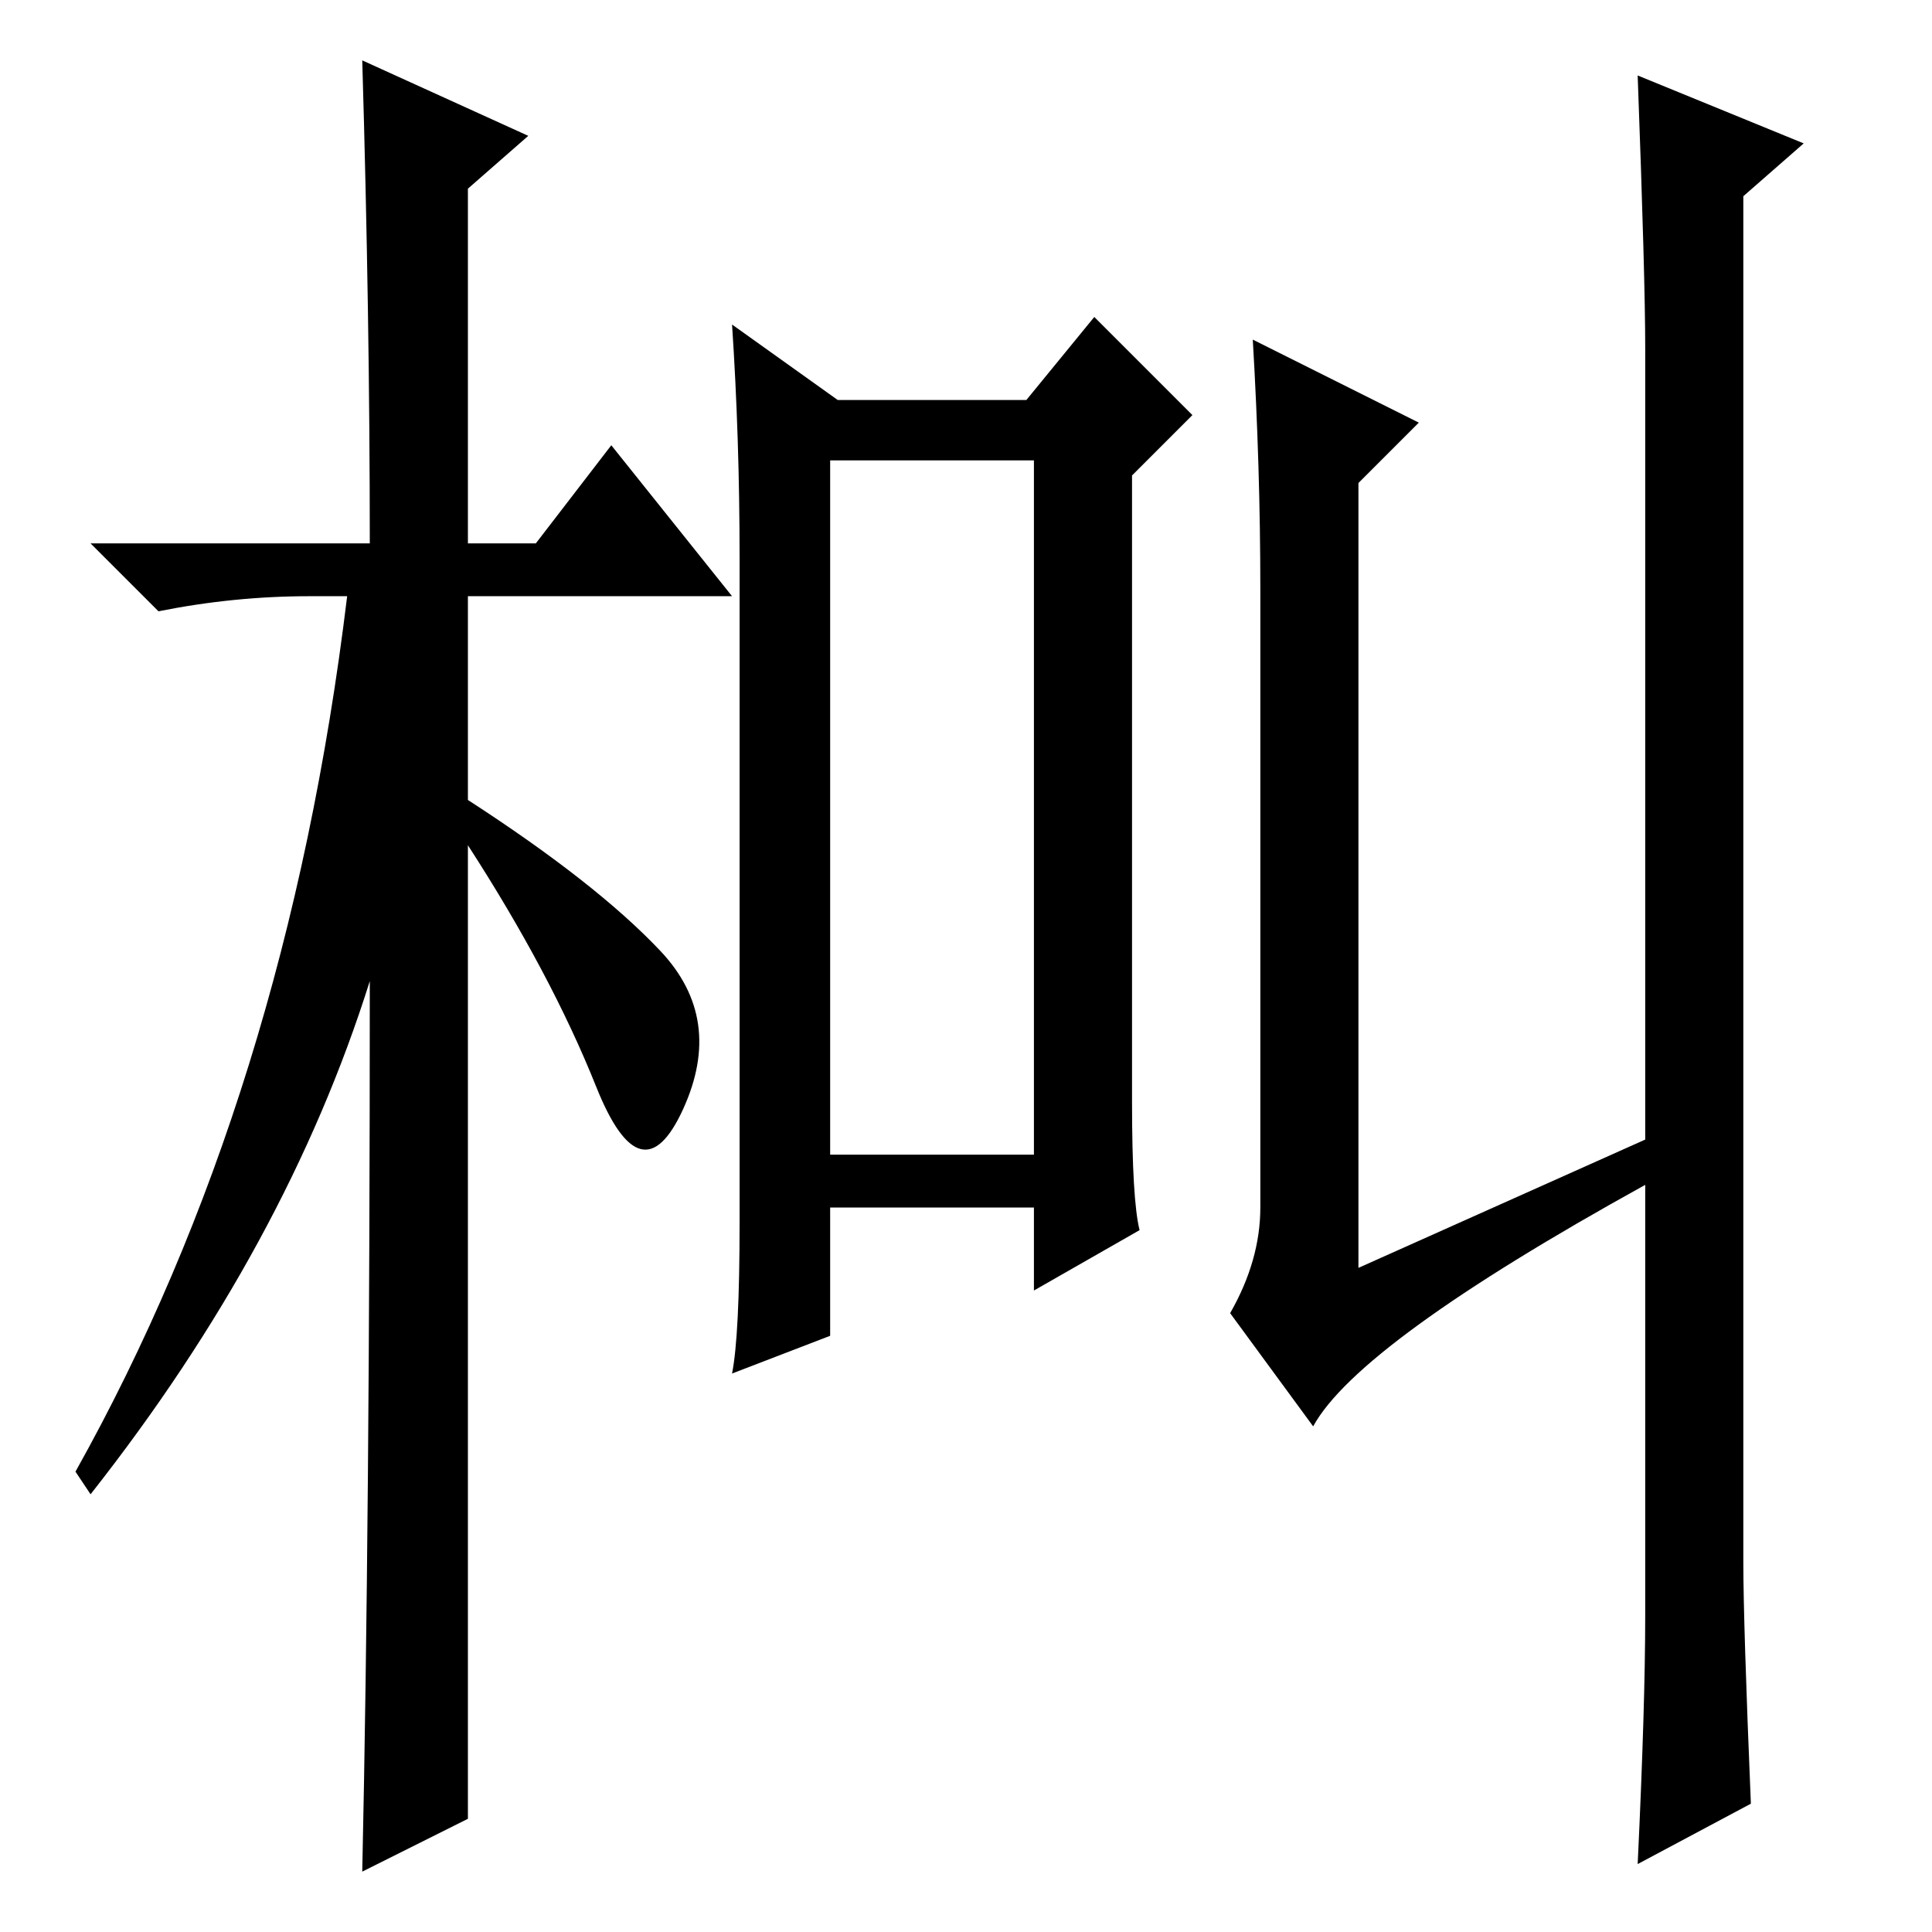<?xml version="1.0" standalone="no"?>
<!DOCTYPE svg PUBLIC "-//W3C//DTD SVG 1.1//EN" "http://www.w3.org/Graphics/SVG/1.1/DTD/svg11.dtd" >
<svg xmlns="http://www.w3.org/2000/svg" xmlns:xlink="http://www.w3.org/1999/xlink" version="1.1" viewBox="0 -36 256 256">
  <g transform="matrix(1 0 0 -1 0 220)">
   <path fill="currentColor"
d="M62 15l-14 -7q1 46 1 118q-11 -35 -37 -68l-2 3q28 50 36 116h-5q-10 0 -20 -2l-9 9h37q0 30 -1 64l22 -10l-8 -7v-47h9l10 13l16 -20h-35v-27q17 -11 25.5 -20t3 -21t-11.5 3t-17 32v-129zM110 103h27v92h-27v-92zM150 193v-83q0 -13 1 -17l-14 -8v11h-27v-17l-13 -5
q1 5 1 20v88q0 16 -1 31l14 -10h25l9 11l13 -13zM167 96v82q0 16 -1 33l22 -11l-8 -8v-104l38 17v105q0 9 -1 36l22 -9l-8 -7v-181q0 -8 1 -32l-15 -8q1 21 1 33v57q-38 -21 -44 -32l-11 15q4 7 4 14z" />
  </g>

</svg>
